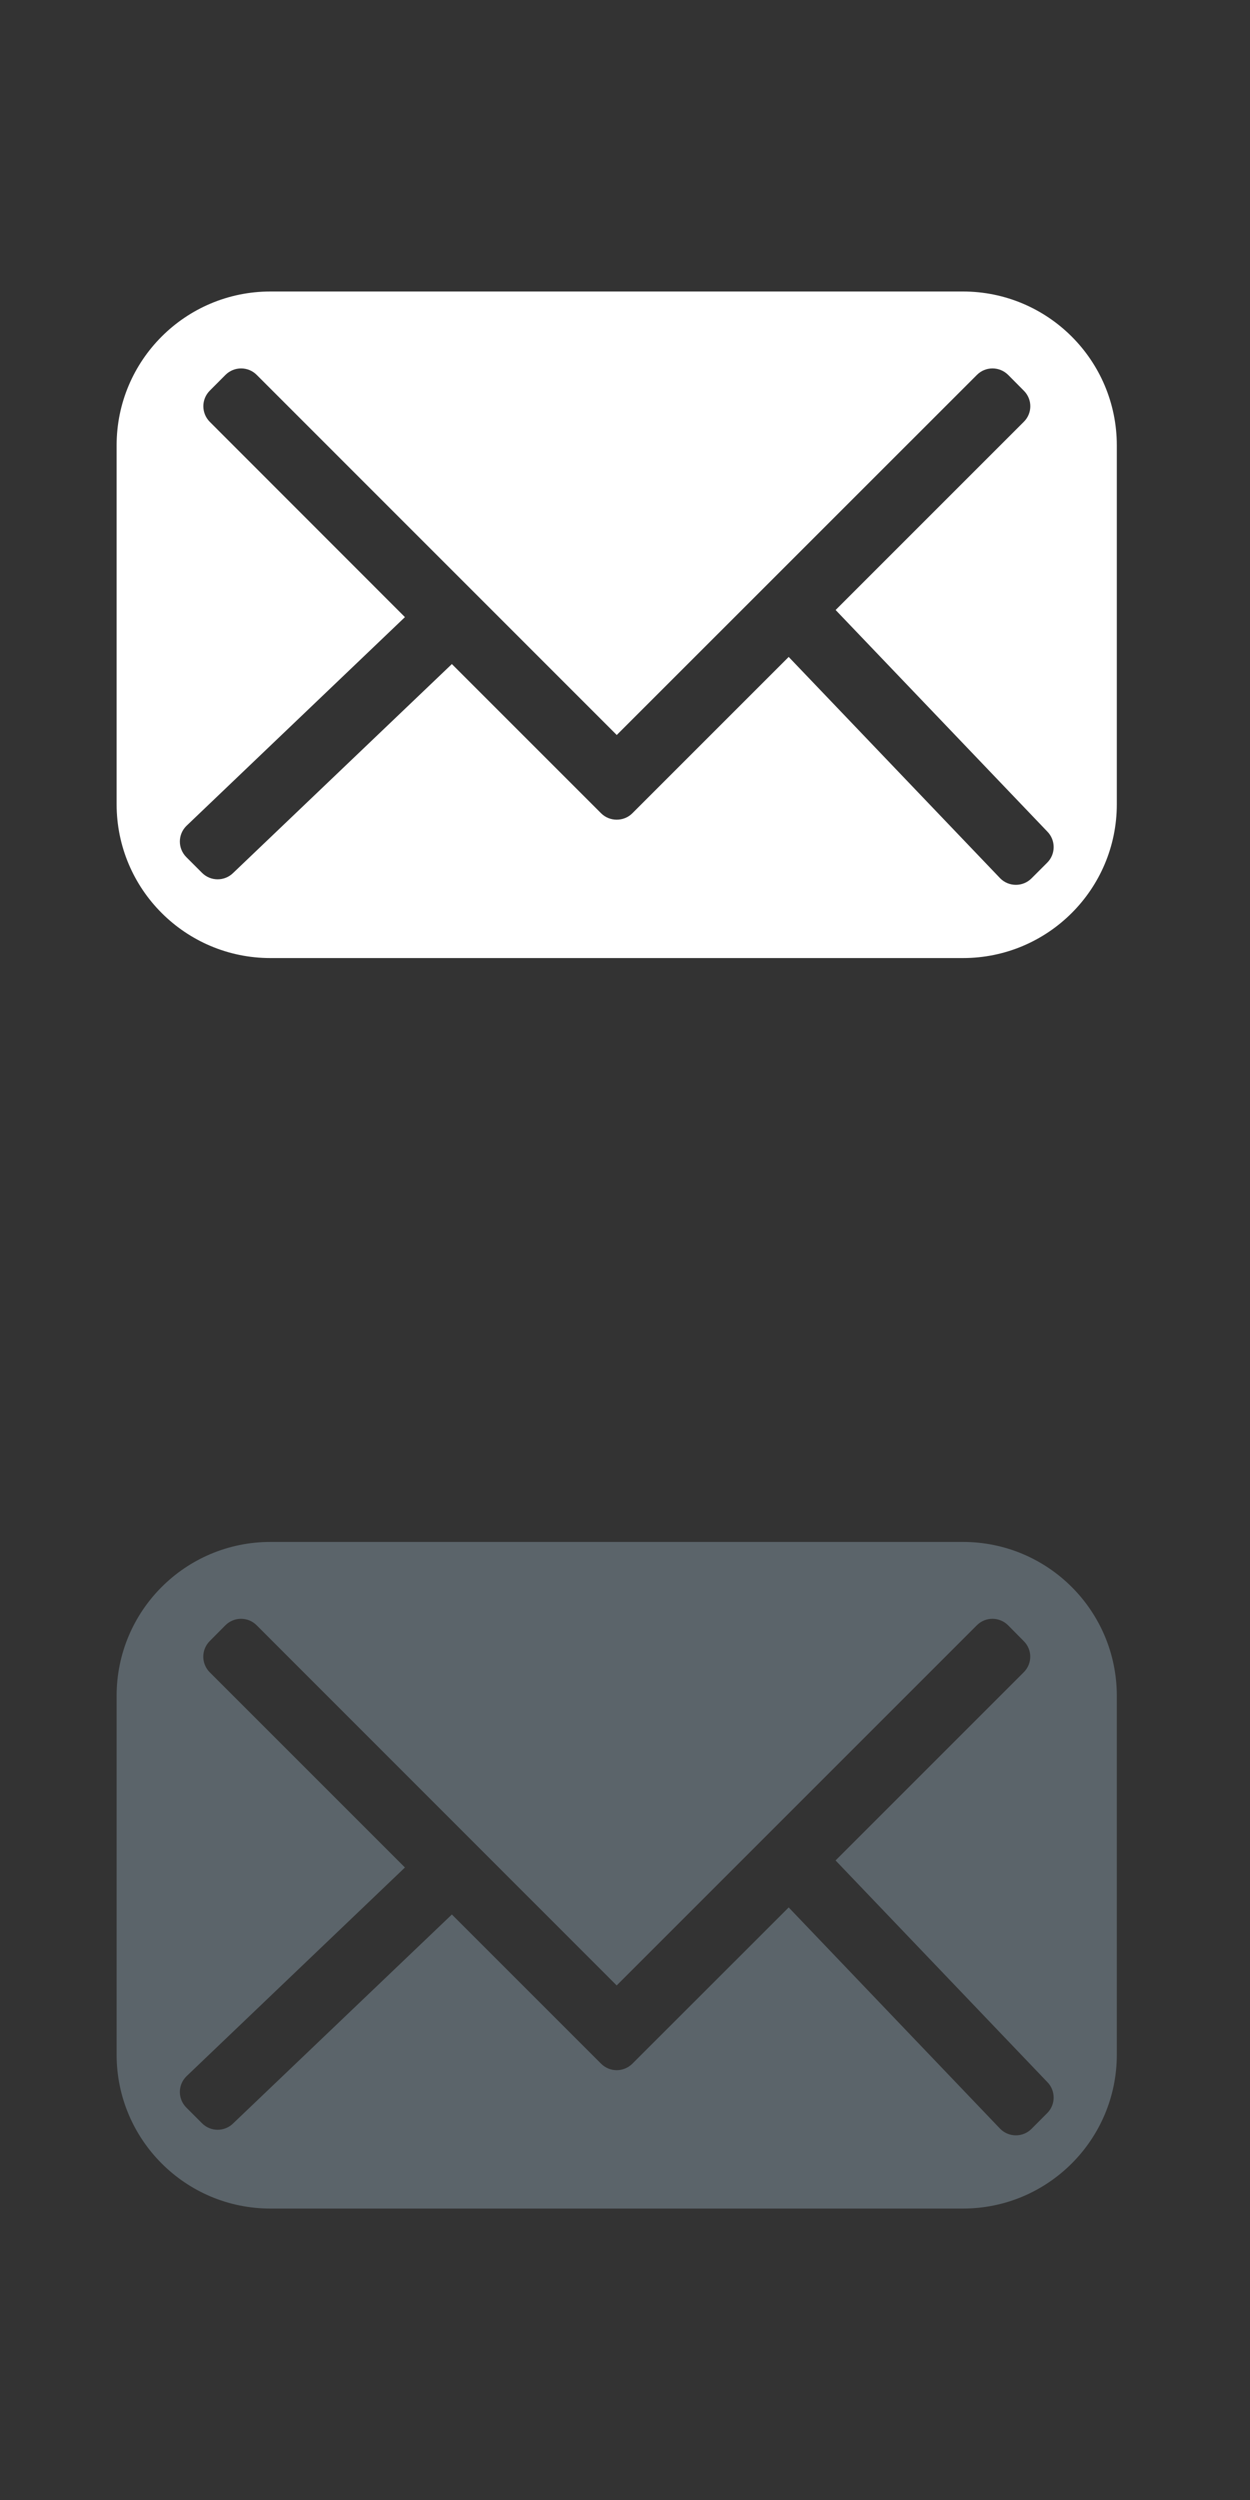<svg xmlns="http://www.w3.org/2000/svg" width="20" height="40" viewBox="0 0 20 40" enable-background="new 0 0 20 40"><rect x="0" y="0" width="20" height="40" fill="#333333" stroke="none"/><path fill="#ffffff" d="m15.397 4.664h-11.07c-1.359 0-2.461 1.102-2.461 2.461v5.743c0 1.359 1.102 2.461 2.461 2.461h11.08c1.359 0 2.462-1.102 2.462-2.461v-5.743c-.001-1.359-1.103-2.461-2.463-2.461m1.349 9.139l-.251.251c-.138.138-.362.138-.5 0l-3.385-3.543-2.25 2.25-.251.251c-.069.069-.159.103-.251.103-.09 0-.181-.034-.25-.103l-.251-.251-2.136-2.136-3.497 3.34c-.139.139-.363.139-.501 0l-.25-.25c-.139-.139-.139-.362 0-.5l3.497-3.341-3.122-3.124c-.138-.139-.138-.362 0-.5l.25-.251c.139-.139.363-.139.501 0l5.76 5.761 5.762-5.761c.138-.139.361-.139.501 0l.249.251c.14.138.14.362 0 .5l-3.01 3.01 3.385 3.543c.138.138.138.363 0 .5"/><path fill="#5b646a" d="m15.397 24.671h-11.07c-1.359 0-2.461 1.102-2.461 2.461v5.743c0 1.359 1.102 2.462 2.461 2.462h11.08c1.359 0 2.462-1.103 2.462-2.462v-5.743c-.001-1.36-1.103-2.461-2.463-2.461m1.349 9.139l-.251.252c-.138.138-.362.138-.5 0l-3.385-3.543-2.25 2.249-.251.251c-.069.068-.159.104-.251.104-.09 0-.181-.035-.25-.104l-.251-.251-2.136-2.136-3.497 3.34c-.139.139-.363.139-.501 0l-.25-.25c-.139-.139-.139-.362 0-.5l3.497-3.342-3.123-3.123c-.138-.139-.138-.362 0-.5l.25-.252c.139-.139.363-.139.501 0l5.76 5.762 5.762-5.762c.138-.139.361-.139.501 0l.249.252c.14.138.14.361 0 .5l-3.01 3.01 3.385 3.543c.139.138.139.363.001.5"/></svg>